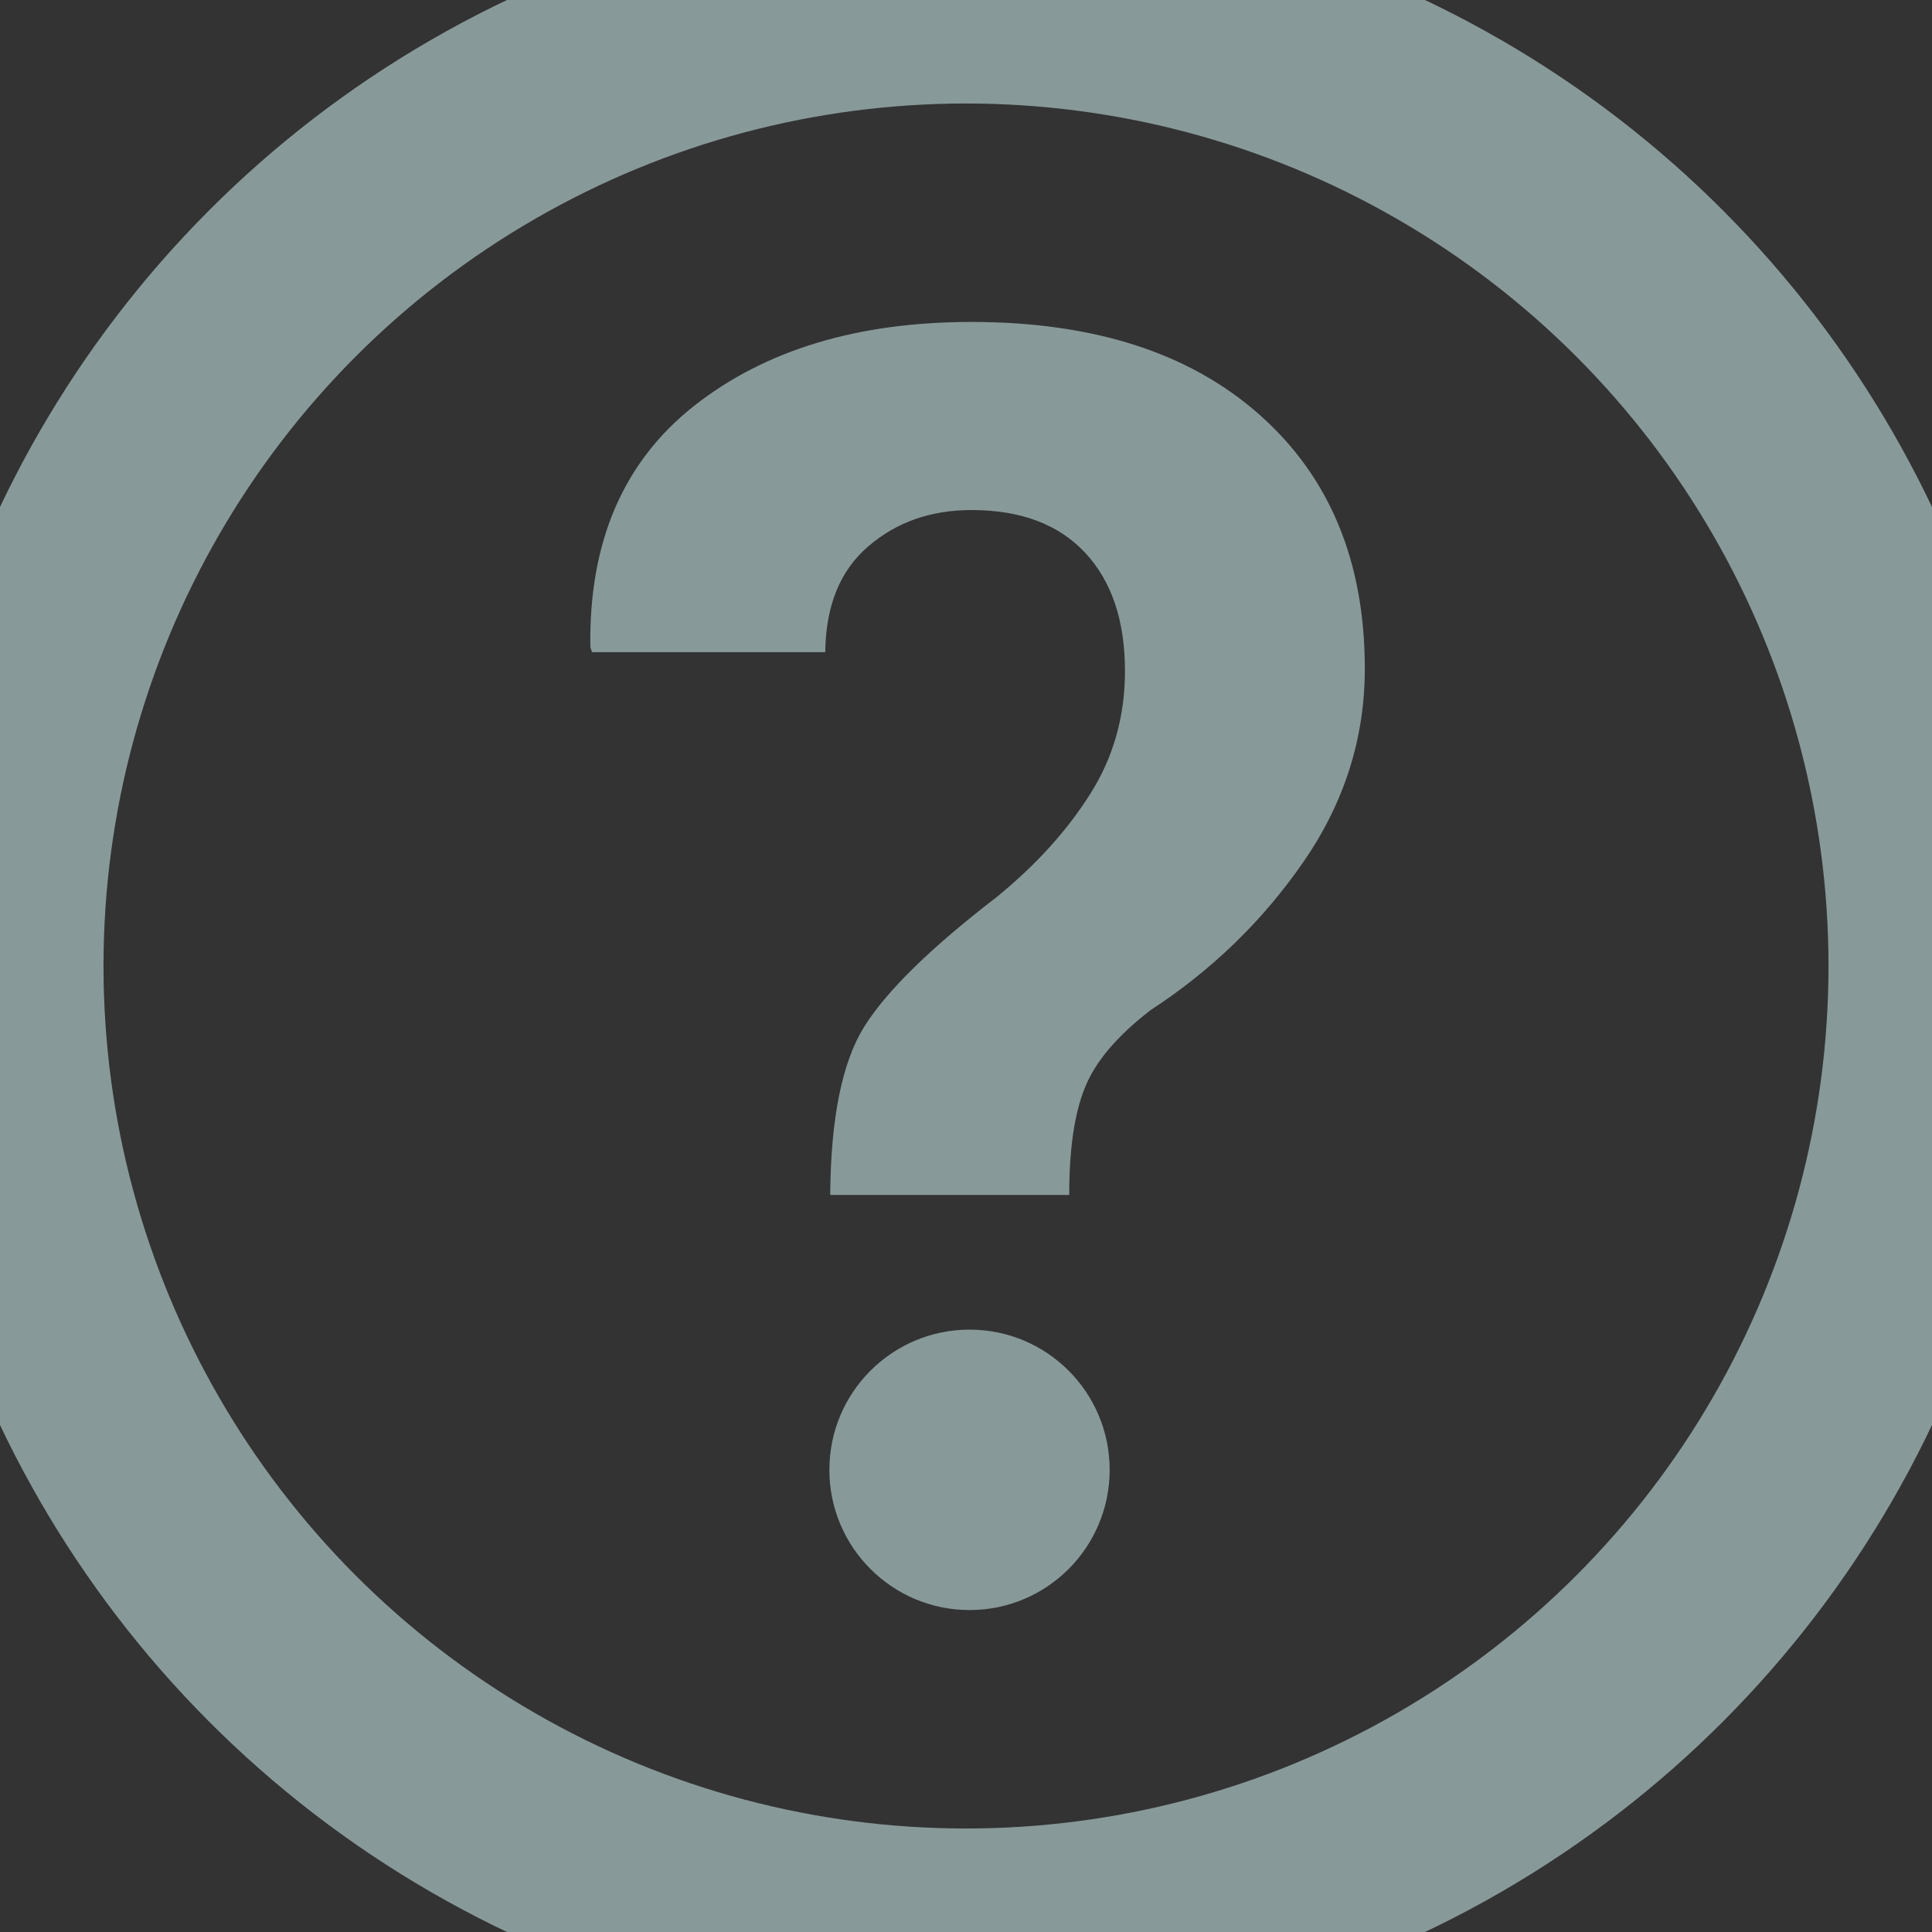 <?xml version="1.0" encoding="UTF-8"?>
<svg id="svg" width="14px" height="14px" viewBox="0 0 14 14" overflow="visible" version="1.1" xmlns="http://www.w3.org/2000/svg" xmlns:xlink="http://www.w3.org/1999/xlink">
    <rect x="0" y="0" width="14" height="14" fill="#333333" stroke="none"/>
    <g id="helpInfo" stroke="none" stroke-width="1.5" fill="none" fill-rule="evenodd">
        <g transform="translate(-708, -817)">
            <g transform="translate(708, 817)">
                <circle id="Oval" stroke="rgba(222, 255, 255, 0.5)" cx="7" cy="7" r="7"></circle>
                <path id="questionMarkTop" d="M7.748,8.659 C7.748,8.33 7.785,8.071 7.861,7.883 C7.936,7.694 8.095,7.507 8.337,7.32 C8.781,7.031 9.151,6.672 9.447,6.243 C9.742,5.815 9.89,5.349 9.89,4.845 C9.89,4.071 9.637,3.459 9.131,3.009 C8.625,2.558 7.928,2.333 7.039,2.333 C6.214,2.333 5.545,2.536 5.031,2.94 C4.517,3.345 4.266,3.928 4.278,4.69 L4.29,4.726 L5.98,4.726 C5.984,4.388 6.088,4.133 6.293,3.958 C6.497,3.783 6.746,3.696 7.039,3.696 C7.397,3.696 7.671,3.799 7.864,4.006 C8.056,4.212 8.152,4.498 8.152,4.863 C8.152,5.192 8.068,5.489 7.899,5.755 C7.731,6.021 7.506,6.269 7.224,6.499 C6.744,6.868 6.424,7.182 6.263,7.439 C6.102,7.697 6.02,8.104 6.016,8.659 L7.748,8.659 Z" fill="rgba(222, 255, 255, 0.5)"></path>
                <path id="questionMarkBottom" d="M8.041,10.651 C8.041,10.09 7.587,9.635 7.026,9.635 C6.465,9.635 6.01,10.09 6.01,10.651 C6.01,11.212 6.465,11.667 7.026,11.667 C7.587,11.667 8.041,11.212 8.041,10.651 Z" fill="rgba(222, 255, 255, 0.5)"></path>
            </g>
        </g>
    </g>
</svg>